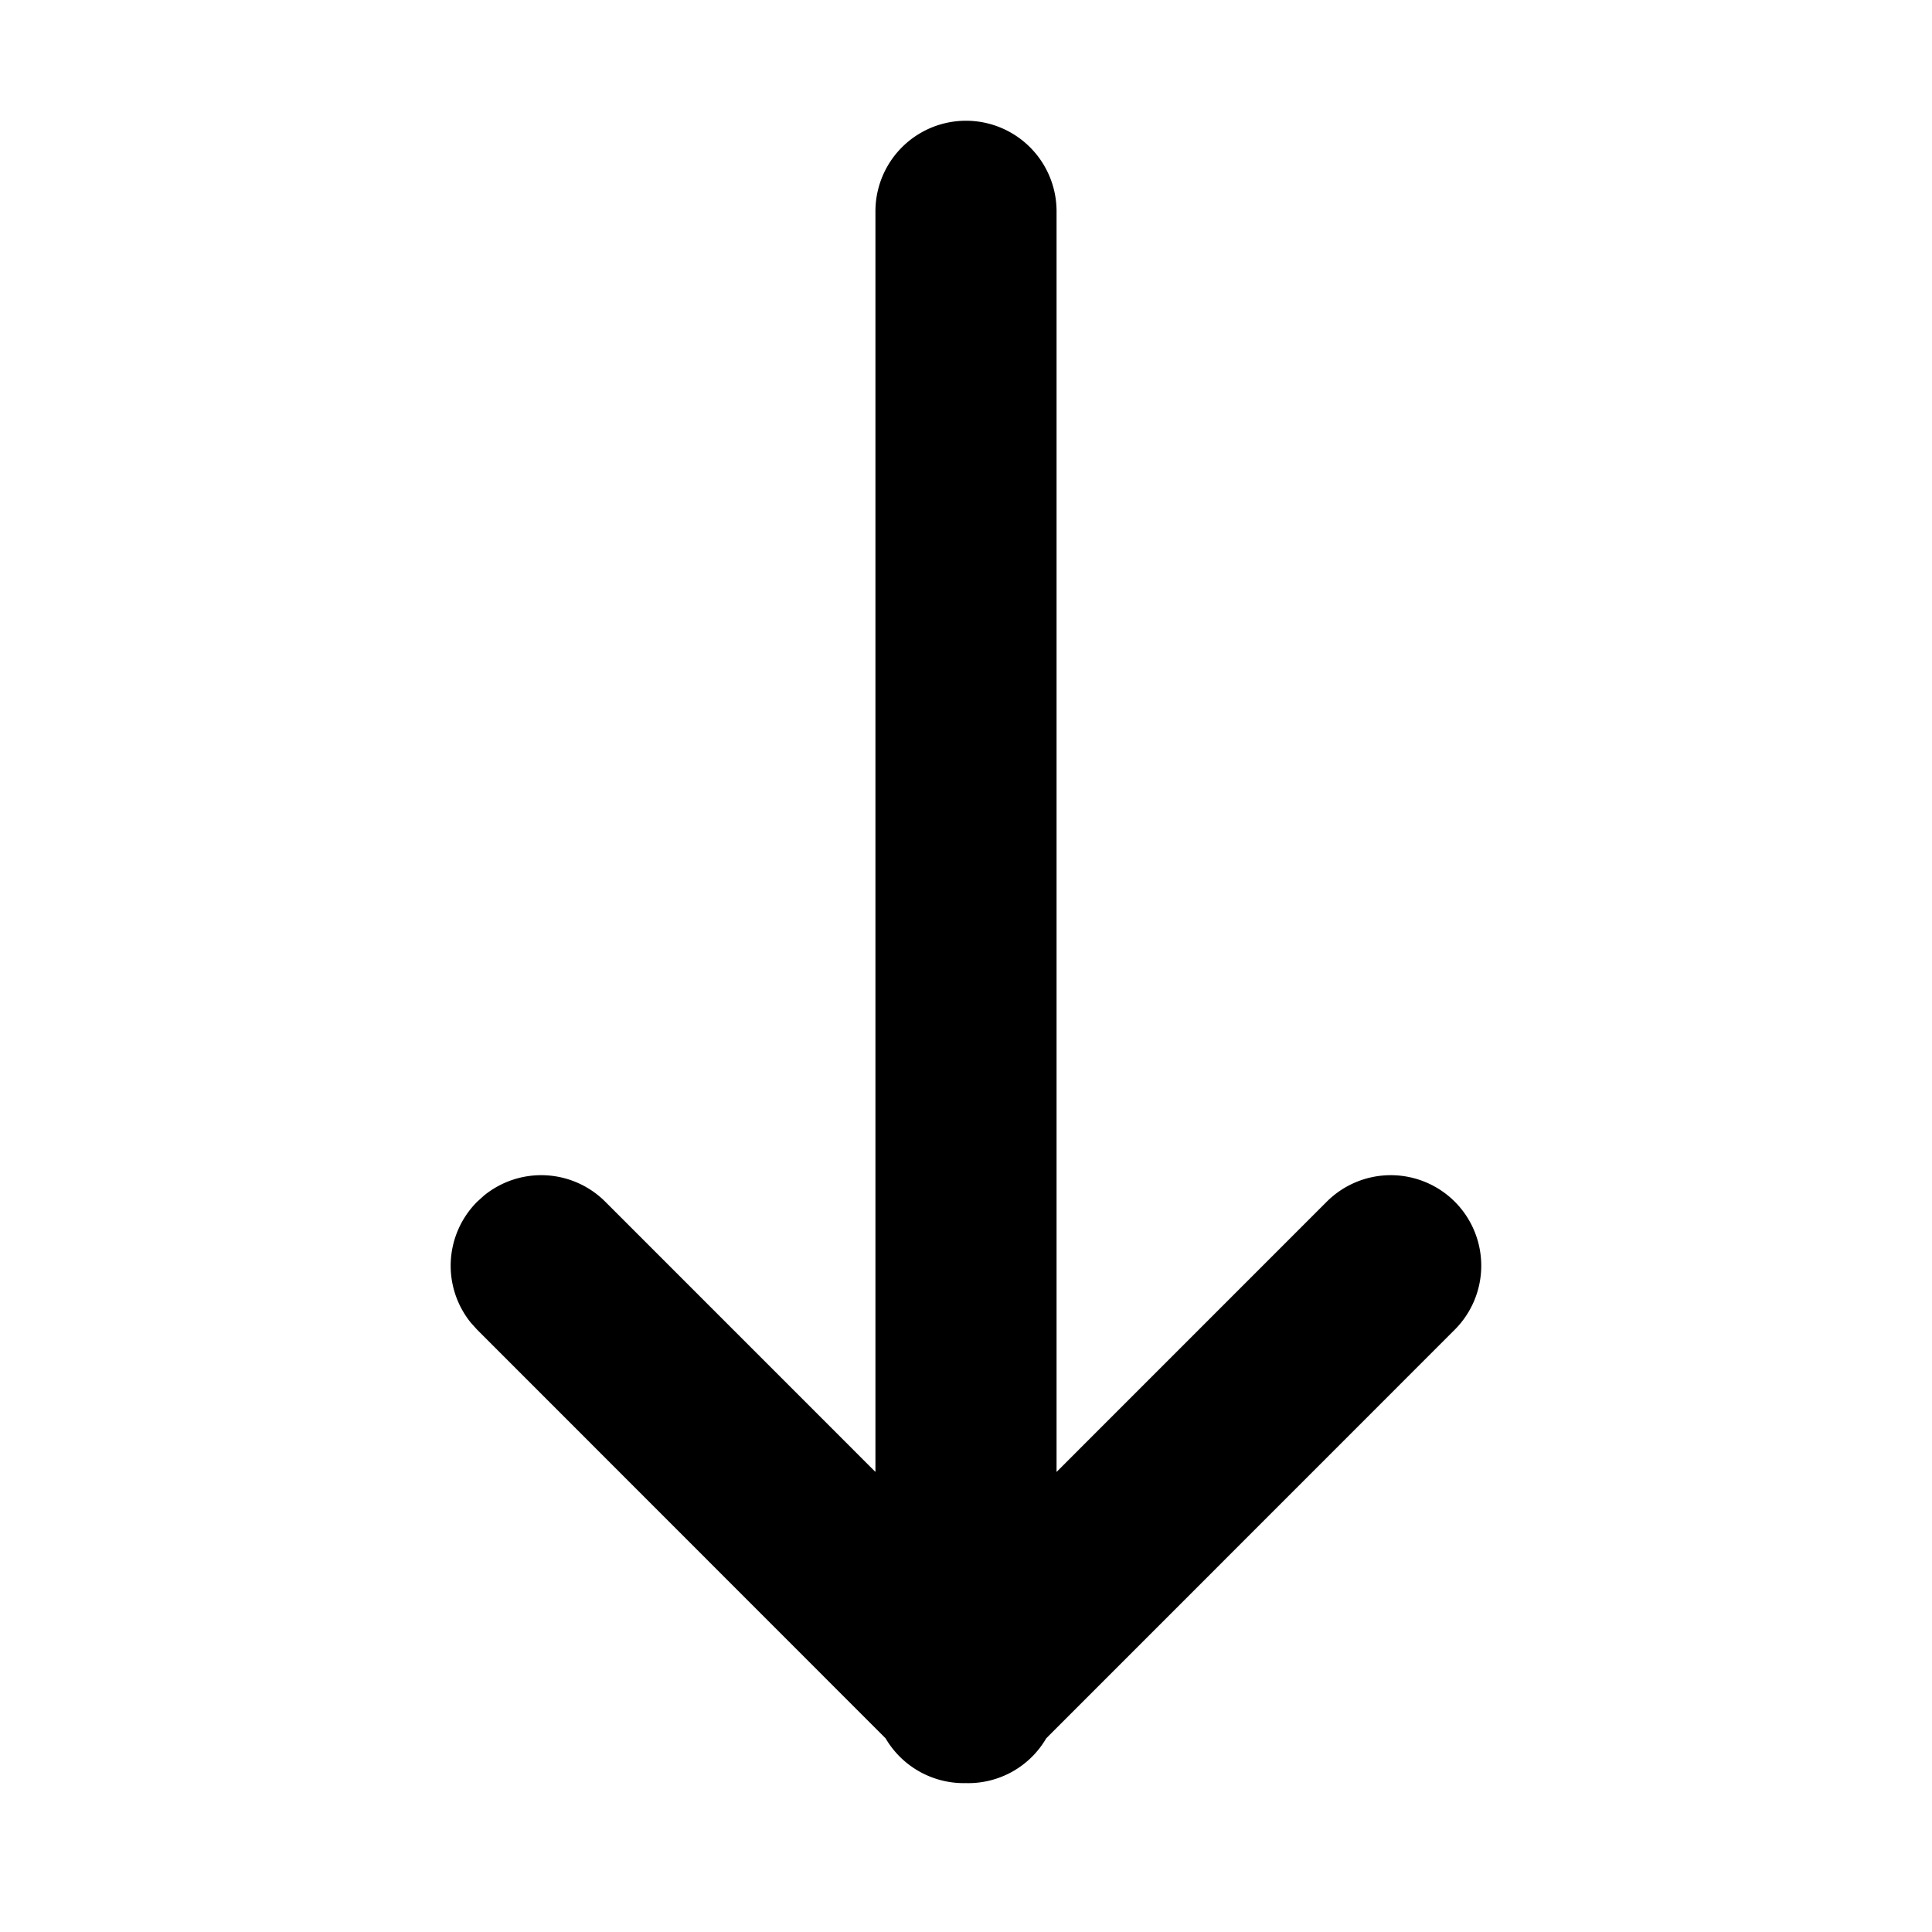 <?xml version="1.0" standalone="no"?><!DOCTYPE svg PUBLIC "-//W3C//DTD SVG 1.1//EN" "http://www.w3.org/Graphics/SVG/1.1/DTD/svg11.dtd"><svg t="1591945760725" class="icon" viewBox="0 0 1024 1024" version="1.1" xmlns="http://www.w3.org/2000/svg" p-id="6957" xmlns:xlink="http://www.w3.org/1999/xlink" width="200" height="200"><defs><style type="text/css"></style></defs><path d="M771.072 636.928a48 48 0 0 0-67.872 0L560 780.16 560 112a48 48 0 0 0-96 0v668.16l-143.2-143.232a48 48 0 0 0-64.224-3.296l-3.648 3.296A48 48 0 0 0 249.6 701.12l3.296 3.648 216.48 216.576a48.064 48.064 0 0 0 42.592 23.744 47.84 47.84 0 0 0 42.56-23.744l216.512-216.576a48 48 0 0 0 0-67.872z" p-id="6958"></path></svg>